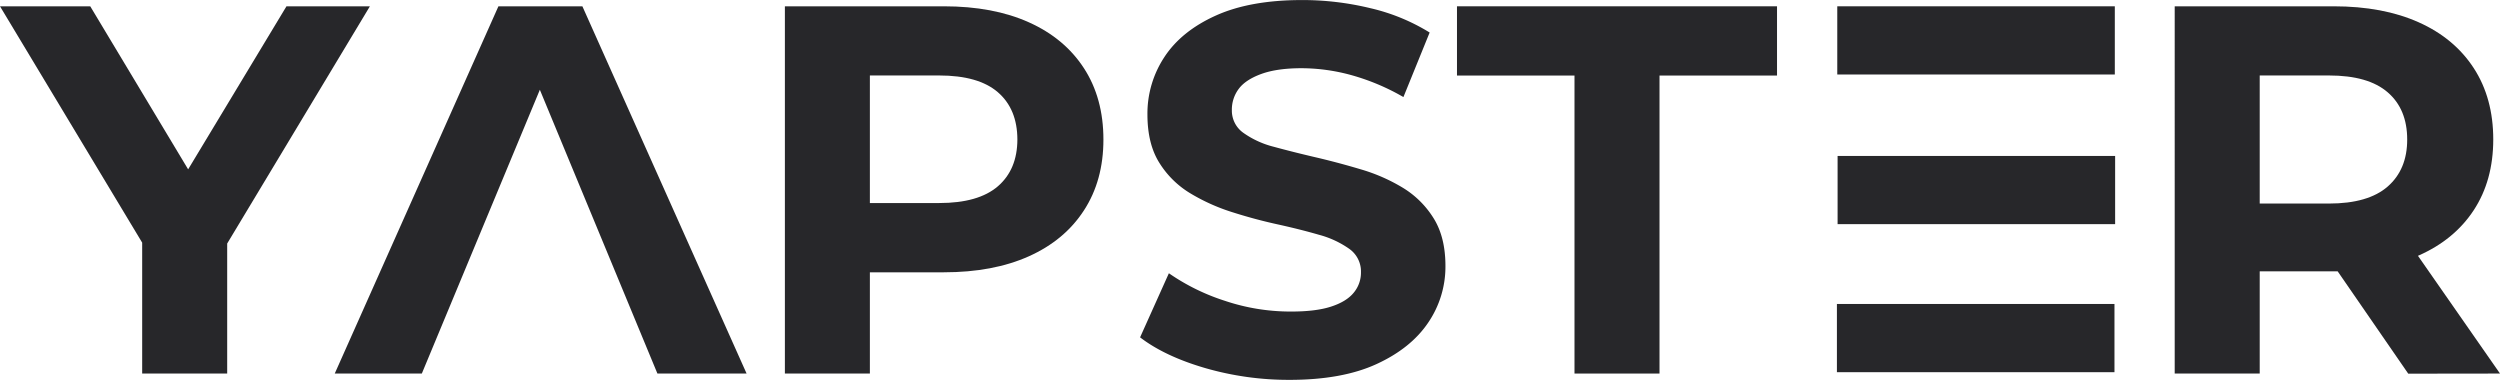 <svg xmlns="http://www.w3.org/2000/svg" viewBox="0 0 1026.9 156.03"><defs><style>.cls-1{fill:#27272a;}</style></defs><g id="Layer_2" data-name="Layer 2"><g id="Layer_1-2" data-name="Layer 1"><polygon class="cls-1" points="151.94 2.59 117.67 2.59 77.28 69.56 37.07 2.59 0 2.59 58.4 99.67 58.4 153.44 93.32 153.44 93.32 100.03 151.94 2.59"/><polygon class="cls-1" points="204.73 2.59 137.5 153.44 173.27 153.44 221.75 36.87 270.04 153.44 306.67 153.44 239.22 2.59 204.73 2.59"/><path class="cls-1" d="M422.61,9.16Q408,2.59,387.7,2.59H322.4V153.44h34.91V111.85H387.7q20.25,0,34.91-6.57t22.63-18.86q8-12.28,8-29.09,0-17-8-29.31T422.61,9.16ZM409.9,76.51q-8,6.9-24.14,6.89H357.31V31h28.45q16.17,0,24.14,6.9t8,19.4Q417.87,69.61,409.9,76.51Z"/><path class="cls-1" d="M576.27,77.15a72.54,72.54,0,0,0-17.13-7.54q-9.37-2.81-18.75-5t-17.13-4.31a37.24,37.24,0,0,1-12.5-5.71A11.15,11.15,0,0,1,506,45.26a14.21,14.21,0,0,1,2.8-8.73q2.79-3.77,9.26-6.14c4.32-1.58,9.84-2.37,16.6-2.37a77.69,77.69,0,0,1,20.69,2.91,91.83,91.83,0,0,1,21.12,8.94l10.77-26.51a81,81,0,0,0-24.35-10,118.46,118.46,0,0,0-28-3.34q-21.33,0-35.45,6.36t-21.12,17a42.09,42.09,0,0,0-7,23.6q0,12.08,4.85,19.83a38.12,38.12,0,0,0,12.6,12.5,79.5,79.5,0,0,0,17.14,7.76q9.37,3,18.75,5.06t17.13,4.31a39,39,0,0,1,12.5,5.82,11.37,11.37,0,0,1,4.74,9.59,12.89,12.89,0,0,1-3,8.41q-3,3.66-9.37,5.71t-16.7,2a84.46,84.46,0,0,1-26.83-4.41,86.74,86.74,0,0,1-23-11.32L468.3,138.57q10.13,7.77,26.72,12.61a123.22,123.22,0,0,0,34.7,4.85q21.56,0,35.67-6.47t21.23-17a40.8,40.8,0,0,0,7.11-23.28q0-11.85-4.85-19.61A38.15,38.15,0,0,0,576.27,77.15Z"/><polygon class="cls-1" points="598.47 31.03 646.74 31.03 646.74 153.44 681.66 153.44 681.66 31.03 729.93 31.03 729.93 2.59 598.47 2.59 598.47 31.03"/><path class="cls-1" d="M1026.9,153.44l-33.7-48.36c.09,0,.2-.08.3-.13q14.65-6.47,22.63-18.64t8-29q0-17-8-29.31T993.5,9.16q-14.65-6.57-34.92-6.57h-65.3V153.44H928.2v-42h30.38c.56,0,1.08,0,1.63,0l29,42.05ZM980.78,37.93q8,6.9,8,19.4,0,12.28-8,19.28t-24.13,7H928.2V31h28.45Q972.81,31,980.78,37.93Z"/><polygon class="cls-1" points="789.64 30.6 868.68 30.6 868.68 2.59 754.68 2.59 754.68 30.6 789.38 30.6 789.64 30.6"/><polygon class="cls-1" points="754.81 92.07 789.5 92.07 789.77 92.07 868.81 92.07 868.81 64.06 754.81 64.06 754.81 92.07"/><polygon class="cls-1" points="754.53 152.88 789.23 152.88 789.49 152.88 868.54 152.88 868.54 124.86 754.53 124.86 754.53 152.88"/></g></g></svg>